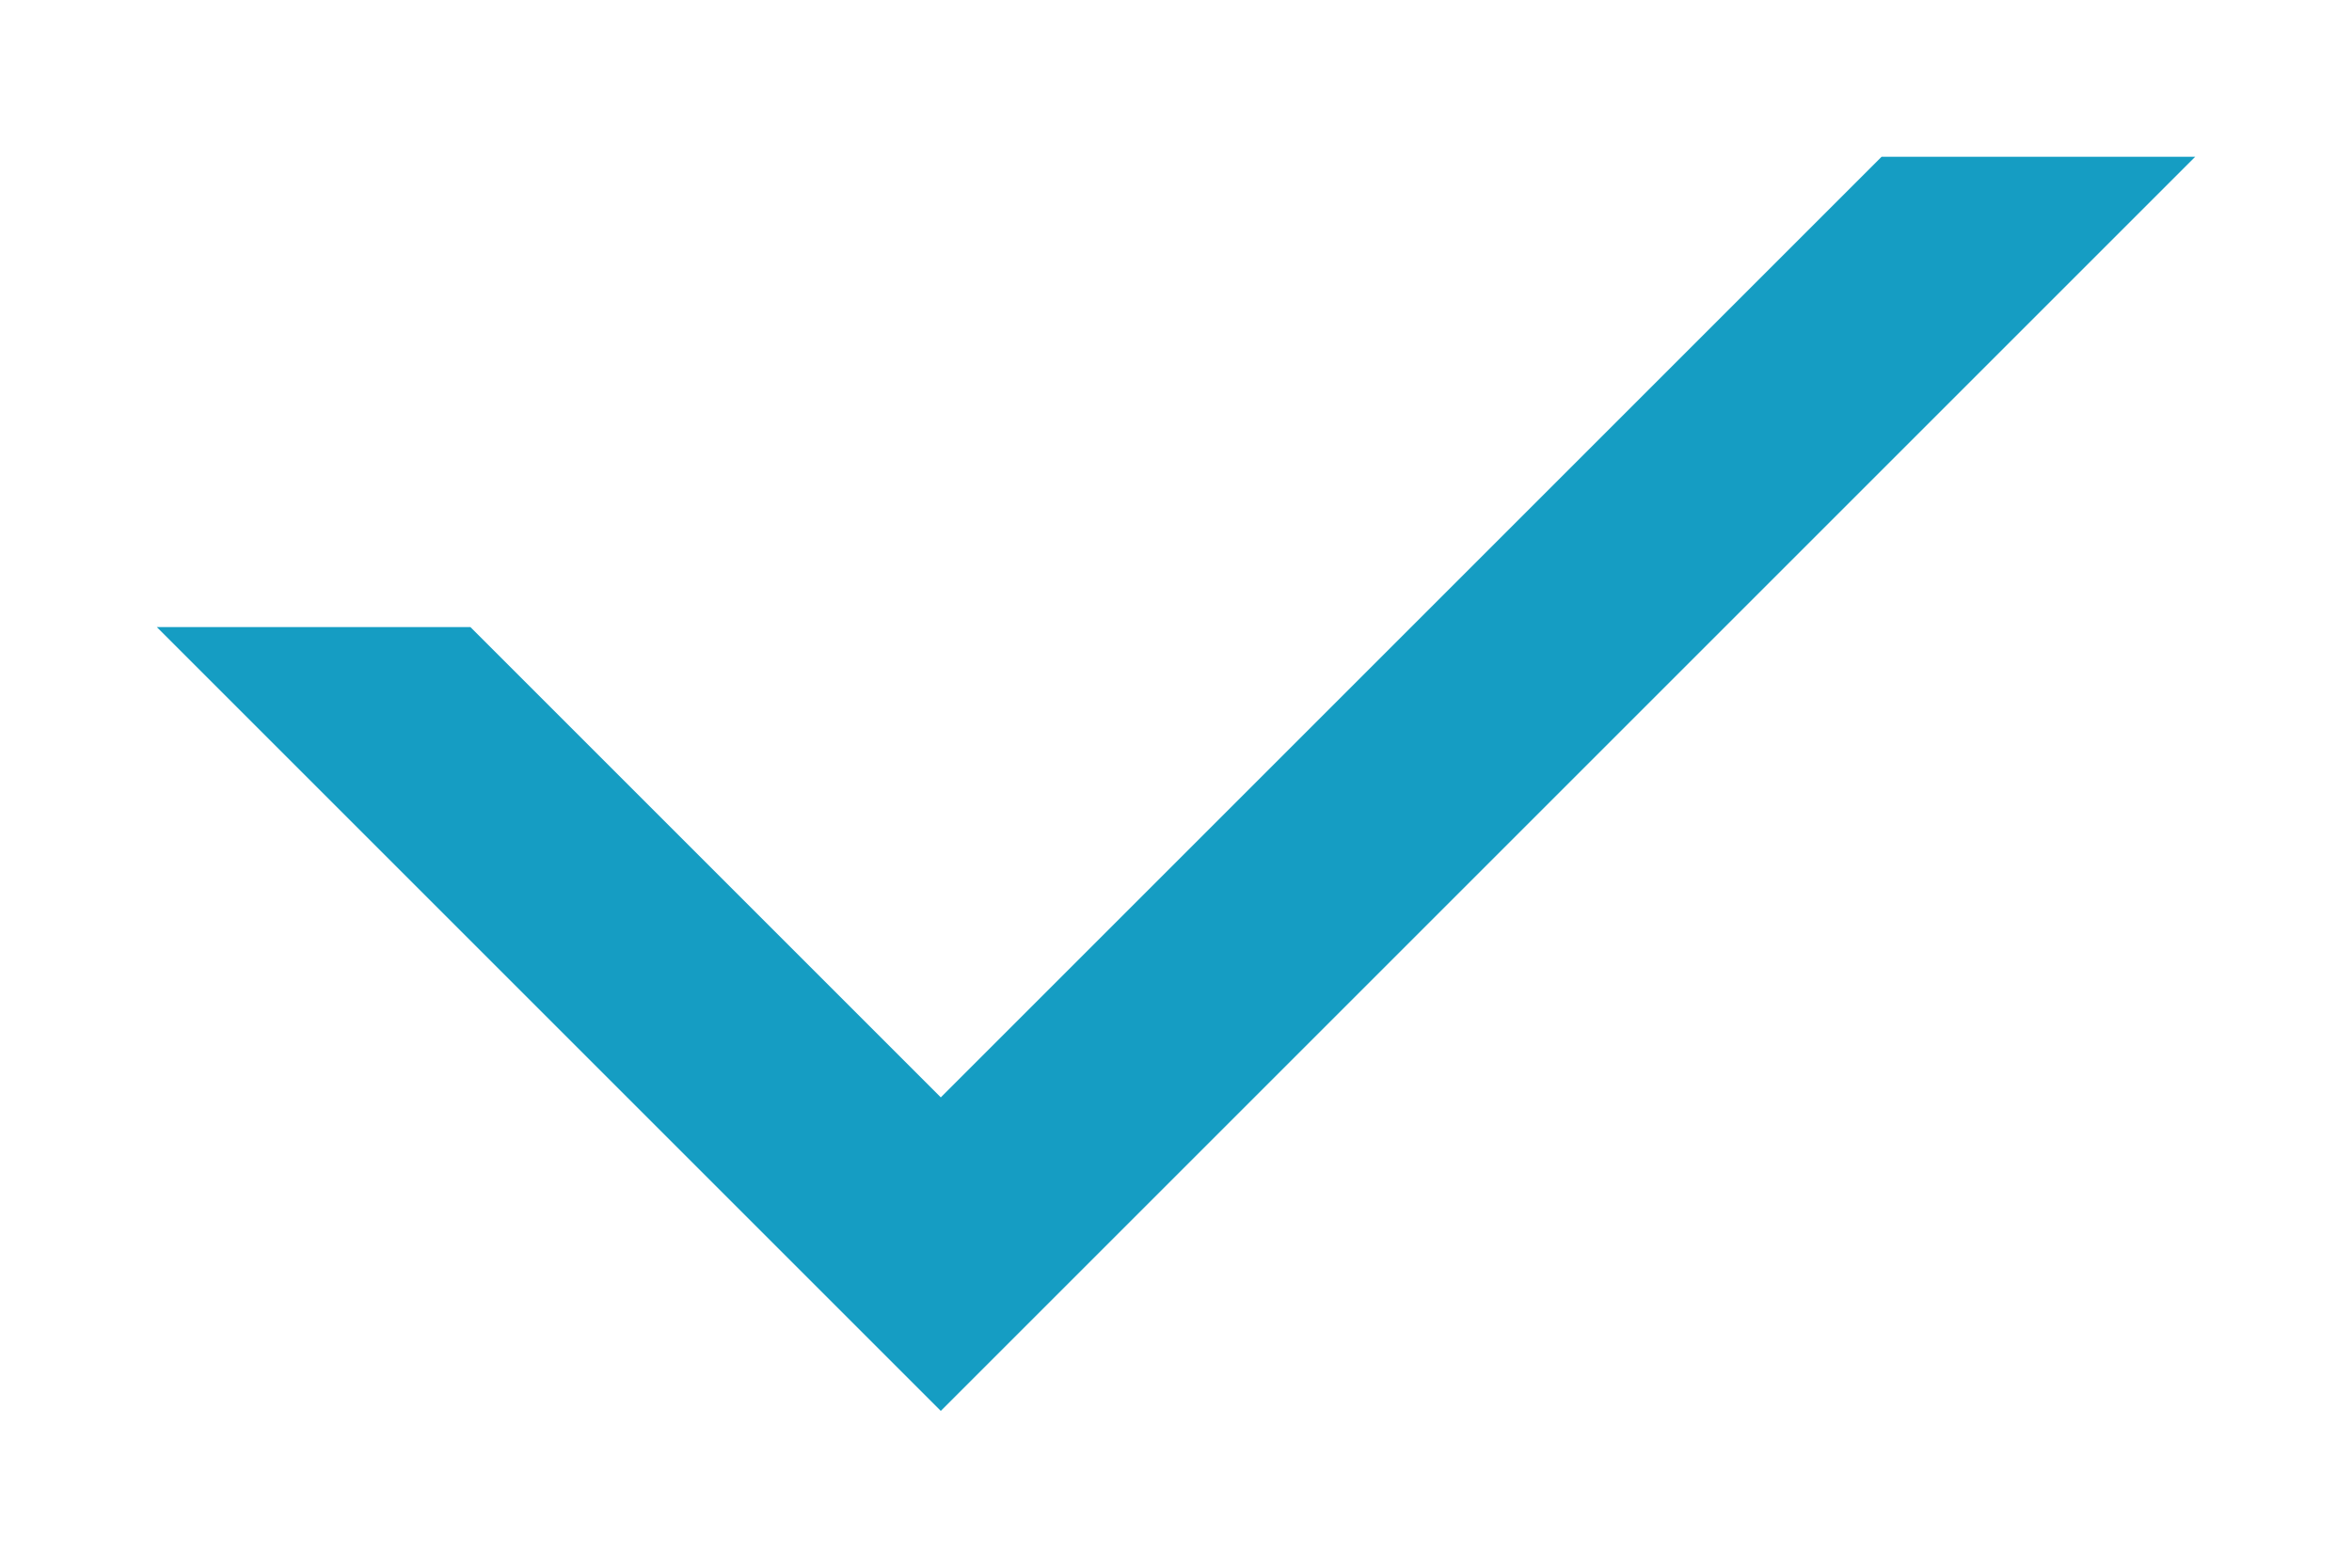 <svg xmlns="http://www.w3.org/2000/svg" width="15" height="10" viewBox="0 0 15 10">
  <defs>
    <style>.cls-1 {
  fill: #159dc3;
  fill-rule: evenodd;
}

</style>
  </defs>
  <path id="Линия_1" data-name="Линия 1" class="cls-1" d="M14,1L6,9,1,4H3L6,7l6-6h2Z"></path>
</svg>

